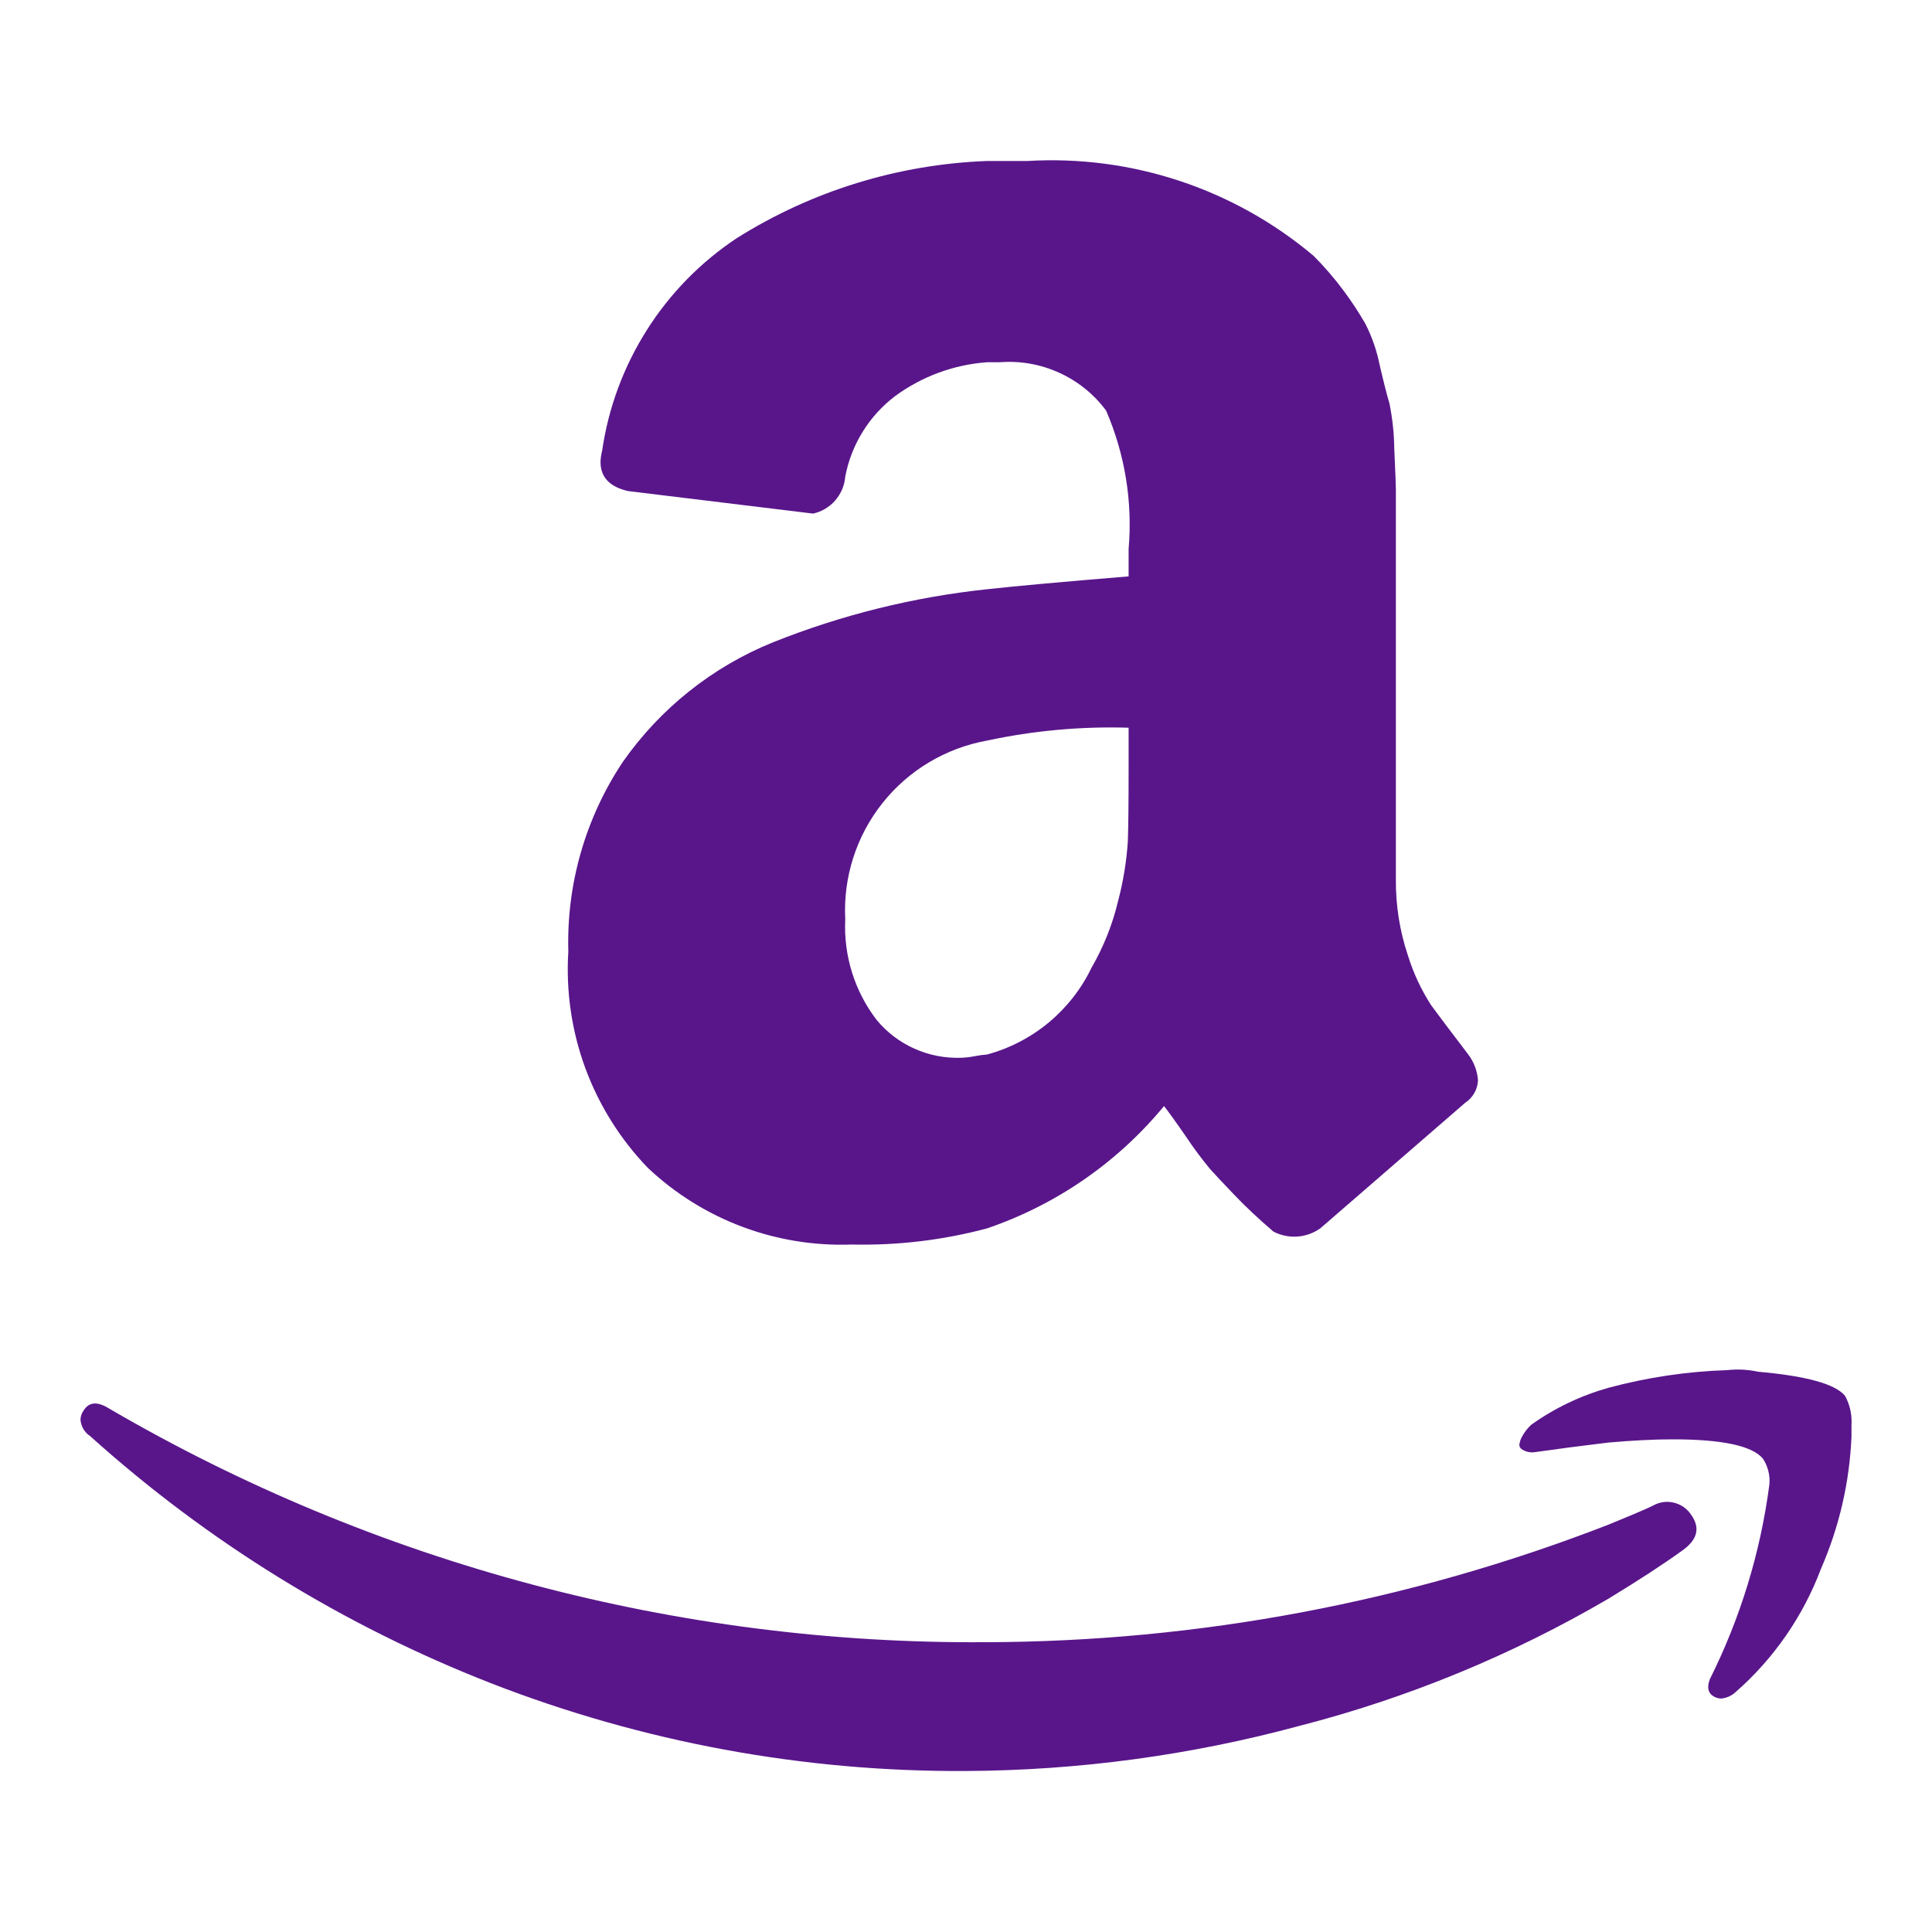 <svg width="24" height="24" viewBox="0 0 24 24" fill="none" xmlns="http://www.w3.org/2000/svg">
<path d="M1.04 17.52C1.107 17.413 1.213 17.407 1.36 17.5C4.661 19.425 8.419 20.427 12.24 20.4C14.888 20.394 17.512 19.899 19.98 18.94C20.047 18.913 20.143 18.873 20.27 18.82C20.397 18.767 20.487 18.727 20.54 18.7C20.619 18.657 20.711 18.645 20.799 18.668C20.886 18.69 20.961 18.744 21.01 18.82C21.123 18.98 21.087 19.127 20.9 19.26C20.66 19.433 20.353 19.633 19.98 19.86C18.779 20.562 17.487 21.094 16.14 21.44C14.79 21.805 13.398 21.993 12 22C9.982 22.012 7.98 21.642 6.1 20.91C4.268 20.195 2.581 19.155 1.12 17.84C1.086 17.818 1.058 17.788 1.037 17.754C1.017 17.719 1.004 17.68 1 17.64C1 17.597 1.014 17.555 1.04 17.52ZM7.06 11.82C7.036 10.982 7.274 10.157 7.74 9.46C8.205 8.798 8.85 8.284 9.6 7.98C10.452 7.639 11.347 7.417 12.26 7.32C12.62 7.28 13.207 7.227 14.02 7.16V6.82C14.071 6.232 13.974 5.641 13.74 5.1C13.589 4.896 13.388 4.735 13.157 4.63C12.927 4.525 12.673 4.48 12.42 4.5H12.26C11.848 4.53 11.453 4.676 11.12 4.92C10.797 5.165 10.576 5.521 10.5 5.92C10.492 6.029 10.448 6.133 10.376 6.216C10.304 6.299 10.207 6.357 10.1 6.38L7.8 6.1C7.573 6.047 7.46 5.927 7.46 5.74C7.461 5.693 7.468 5.646 7.48 5.6C7.557 5.067 7.746 4.557 8.034 4.102C8.321 3.647 8.702 3.258 9.15 2.96C10.084 2.372 11.157 2.041 12.26 2H12.76C14.054 1.922 15.329 2.344 16.32 3.18C16.453 3.314 16.577 3.458 16.69 3.61C16.788 3.741 16.878 3.878 16.96 4.02C17.044 4.184 17.104 4.359 17.14 4.54C17.193 4.767 17.233 4.923 17.26 5.01C17.297 5.194 17.318 5.382 17.32 5.57C17.333 5.857 17.34 6.027 17.34 6.08V10.92C17.337 11.243 17.387 11.564 17.49 11.87C17.558 12.089 17.655 12.297 17.78 12.49C17.873 12.617 18.027 12.82 18.24 13.1C18.31 13.193 18.352 13.304 18.36 13.42C18.358 13.476 18.342 13.531 18.314 13.579C18.286 13.628 18.247 13.669 18.2 13.7C17.093 14.66 16.493 15.18 16.4 15.26C16.316 15.319 16.218 15.354 16.116 15.361C16.013 15.368 15.911 15.347 15.82 15.3C15.633 15.14 15.47 14.987 15.33 14.84C15.19 14.693 15.09 14.587 15.03 14.52C14.927 14.395 14.83 14.265 14.74 14.13C14.607 13.937 14.513 13.807 14.46 13.74C13.882 14.441 13.12 14.967 12.26 15.26C11.712 15.406 11.147 15.473 10.58 15.46C10.116 15.477 9.654 15.402 9.22 15.239C8.785 15.076 8.388 14.828 8.05 14.51C7.707 14.155 7.442 13.732 7.271 13.269C7.101 12.806 7.029 12.312 7.06 11.82ZM10.5 11.42C10.478 11.87 10.616 12.313 10.89 12.67C11.017 12.824 11.178 12.946 11.36 13.027C11.542 13.109 11.741 13.147 11.94 13.14C11.997 13.138 12.054 13.131 12.11 13.12C12.159 13.11 12.21 13.103 12.26 13.1C12.542 13.024 12.803 12.888 13.028 12.702C13.252 12.515 13.434 12.283 13.56 12.02C13.71 11.761 13.821 11.481 13.89 11.19C13.953 10.951 13.993 10.707 14.01 10.46C14.017 10.273 14.02 9.967 14.02 9.54V9.04C13.429 9.022 12.838 9.076 12.26 9.2C11.747 9.293 11.285 9.569 10.961 9.978C10.637 10.386 10.473 10.899 10.5 11.42ZM18.9 17.86C18.931 17.8 18.971 17.746 19.02 17.7C19.311 17.492 19.636 17.337 19.98 17.24C20.463 17.11 20.96 17.036 21.46 17.02C21.587 17.006 21.715 17.013 21.84 17.04C22.44 17.093 22.8 17.193 22.92 17.34C22.98 17.45 23.008 17.575 23 17.7V17.84C22.977 18.409 22.848 18.968 22.62 19.49C22.398 20.079 22.034 20.605 21.56 21.02C21.511 21.066 21.447 21.094 21.38 21.1C21.352 21.099 21.325 21.092 21.3 21.08C21.22 21.04 21.2 20.967 21.24 20.86C21.62 20.1 21.87 19.282 21.98 18.44C21.99 18.327 21.962 18.215 21.9 18.12C21.767 17.96 21.393 17.88 20.78 17.88C20.553 17.88 20.287 17.893 19.98 17.92C19.647 17.96 19.34 18 19.06 18.04C19.004 18.047 18.947 18.033 18.9 18C18.888 17.991 18.879 17.978 18.876 17.963C18.872 17.949 18.874 17.933 18.88 17.92C18.883 17.899 18.89 17.879 18.9 17.86Z" fill="#59168B"/>
</svg>
